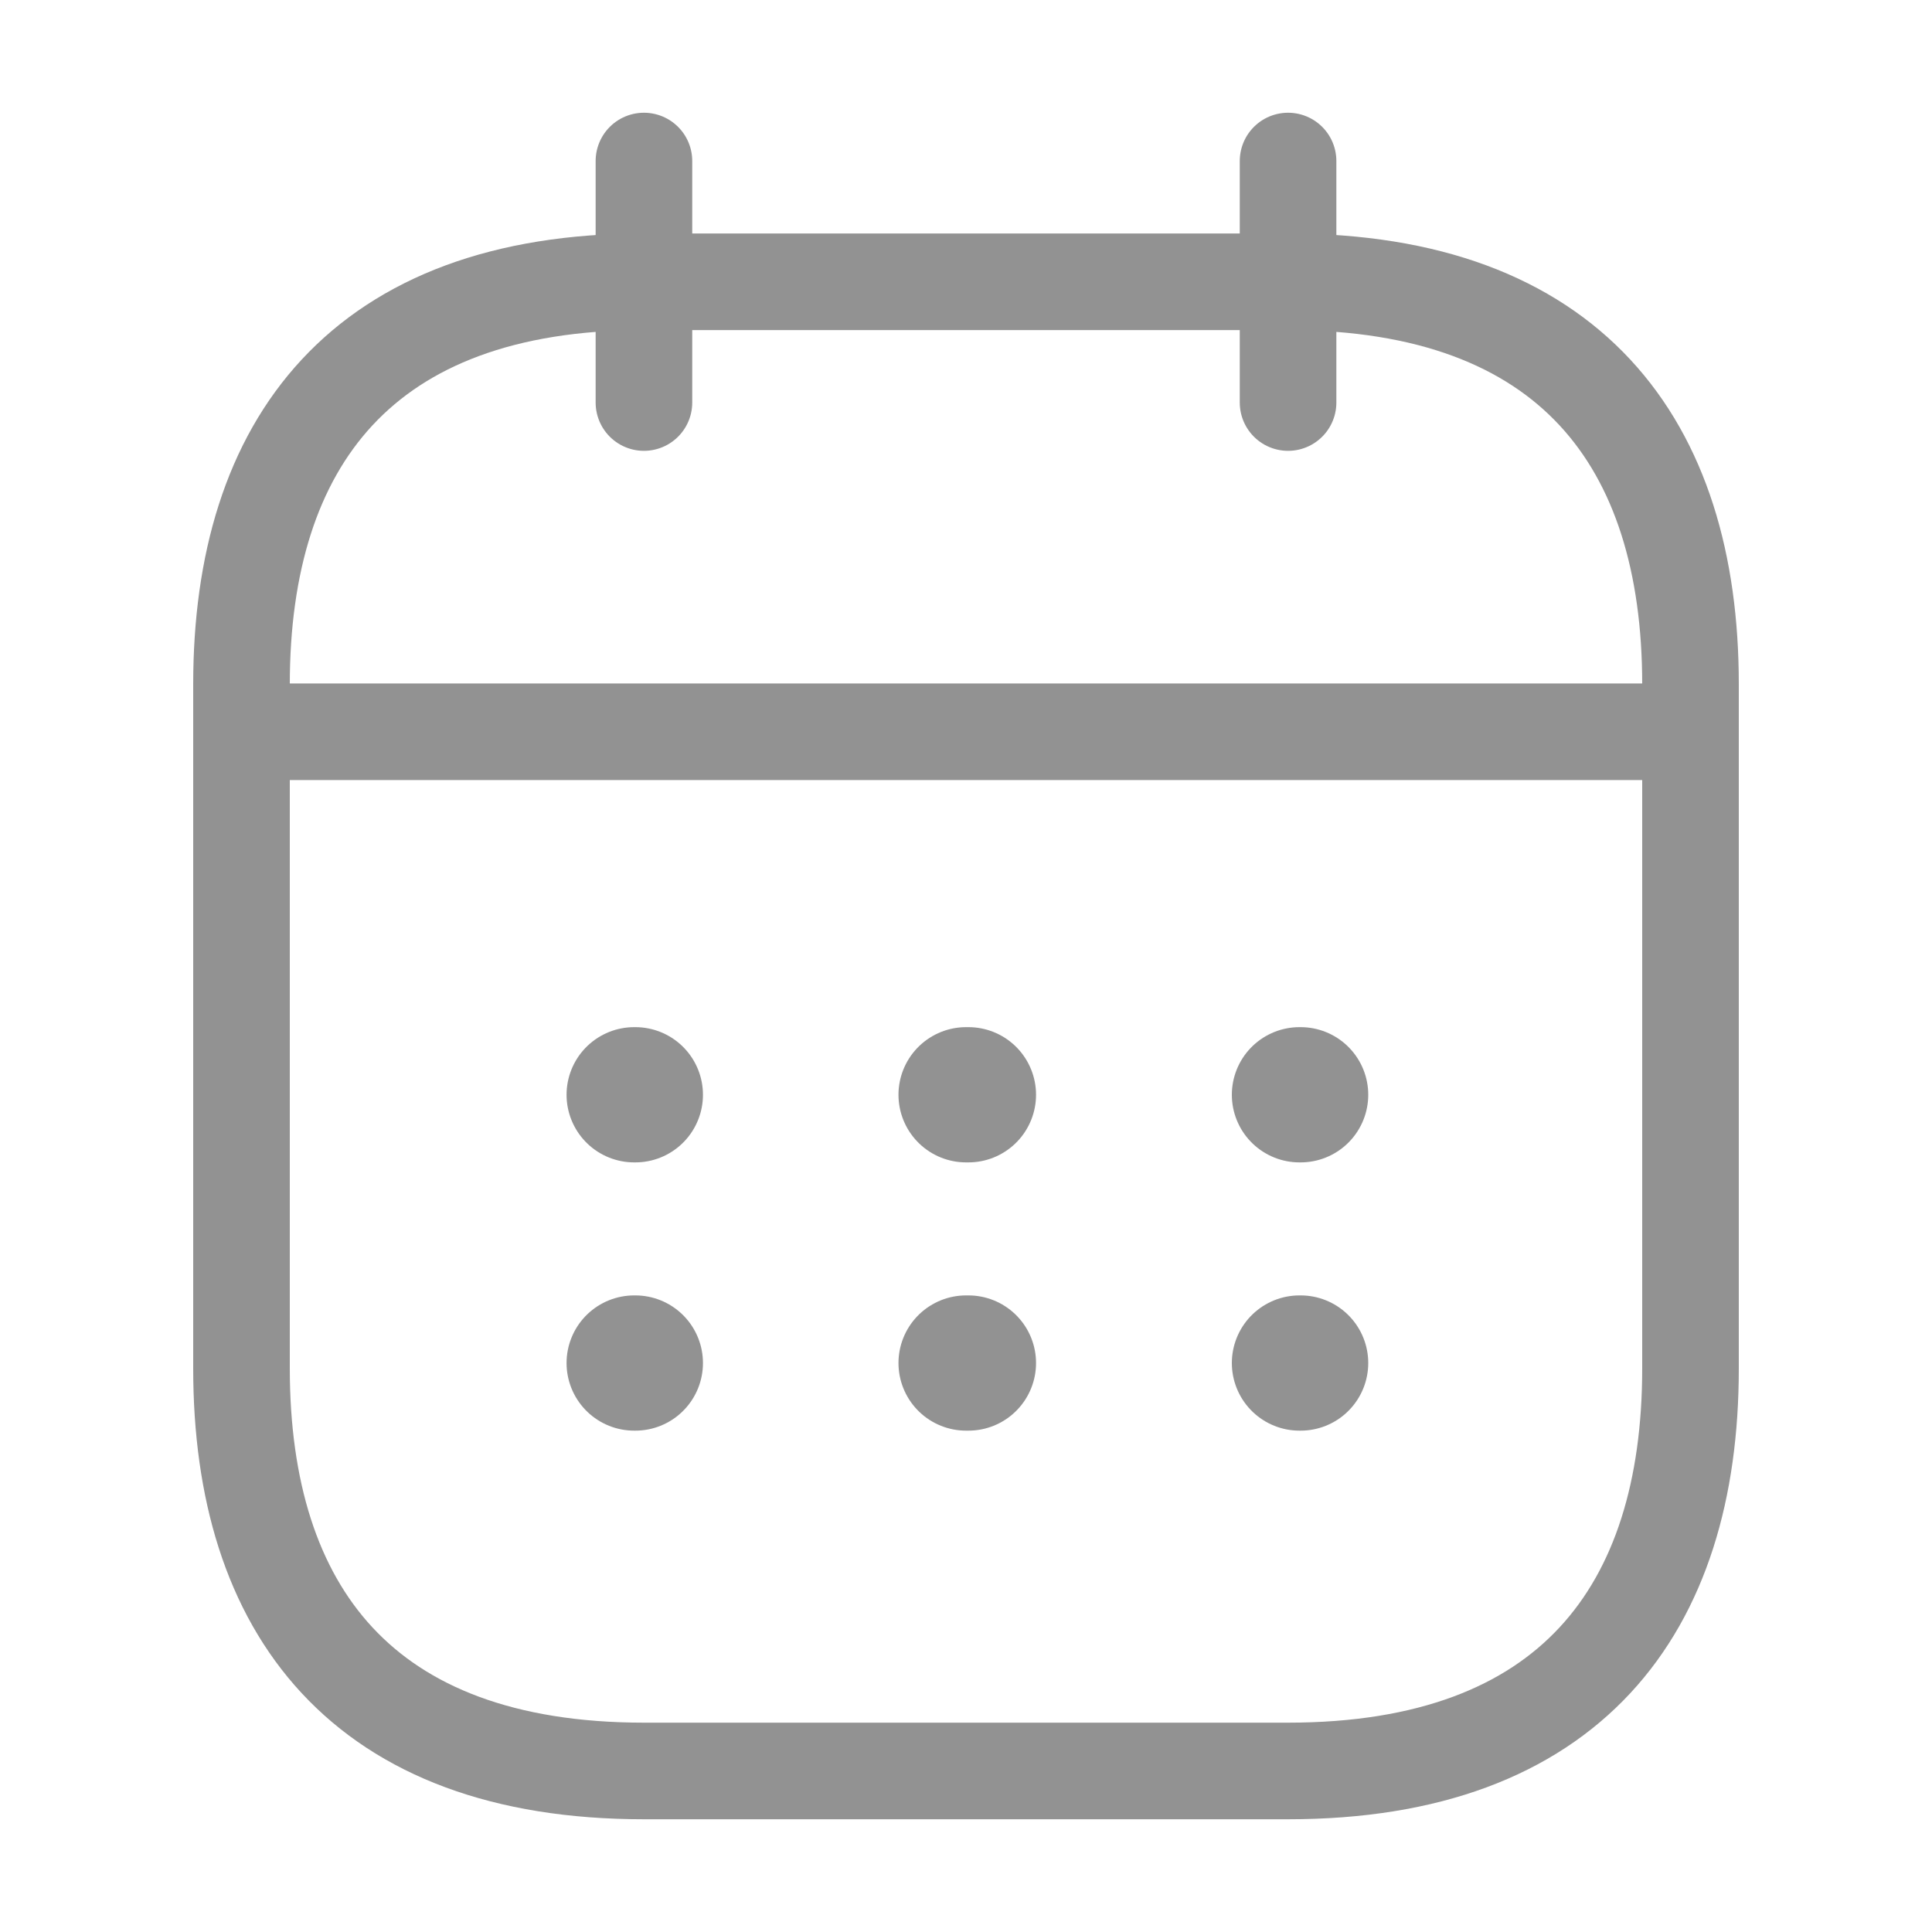 <svg width="20" height="20" viewBox="0 0 20 20" fill="none" xmlns="http://www.w3.org/2000/svg">
<path d="M6.666 1.667V4.167" stroke="#929292" stroke-miterlimit="10" stroke-linecap="round" stroke-linejoin="round"/>
<path d="M13.334 1.667V4.167" stroke="#929292" stroke-miterlimit="10" stroke-linecap="round" stroke-linejoin="round"/>
<path d="M2.916 7.575H17.083" stroke="#929292" stroke-miterlimit="10" stroke-linecap="round" stroke-linejoin="round"/>
<path d="M17.5 7.083V14.167C17.5 16.667 16.25 18.333 13.333 18.333H6.667C3.75 18.333 2.5 16.667 2.5 14.167V7.083C2.5 4.583 3.75 2.917 6.667 2.917H13.333C16.25 2.917 17.5 4.583 17.5 7.083Z" stroke="#929292" stroke-miterlimit="10" stroke-linecap="round" stroke-linejoin="round"/>
<path d="M13.452 11.333H13.464" stroke="#929292" stroke-width="1.4" stroke-linecap="round" stroke-linejoin="round"/>
<path d="M13.452 14.11H13.464" stroke="#929292" stroke-width="1.4" stroke-linecap="round" stroke-linejoin="round"/>
<path d="M10.001 11.333H10.025" stroke="#929292" stroke-width="1.4" stroke-linecap="round" stroke-linejoin="round"/>
<path d="M10.001 14.11H10.025" stroke="#929292" stroke-width="1.4" stroke-linecap="round" stroke-linejoin="round"/>
<path d="M6.565 11.333H6.577" stroke="#929292" stroke-width="1.4" stroke-linecap="round" stroke-linejoin="round"/>
<path d="M6.565 14.11H6.577" stroke="#929292" stroke-width="1.4" stroke-linecap="round" stroke-linejoin="round"/>
</svg>
